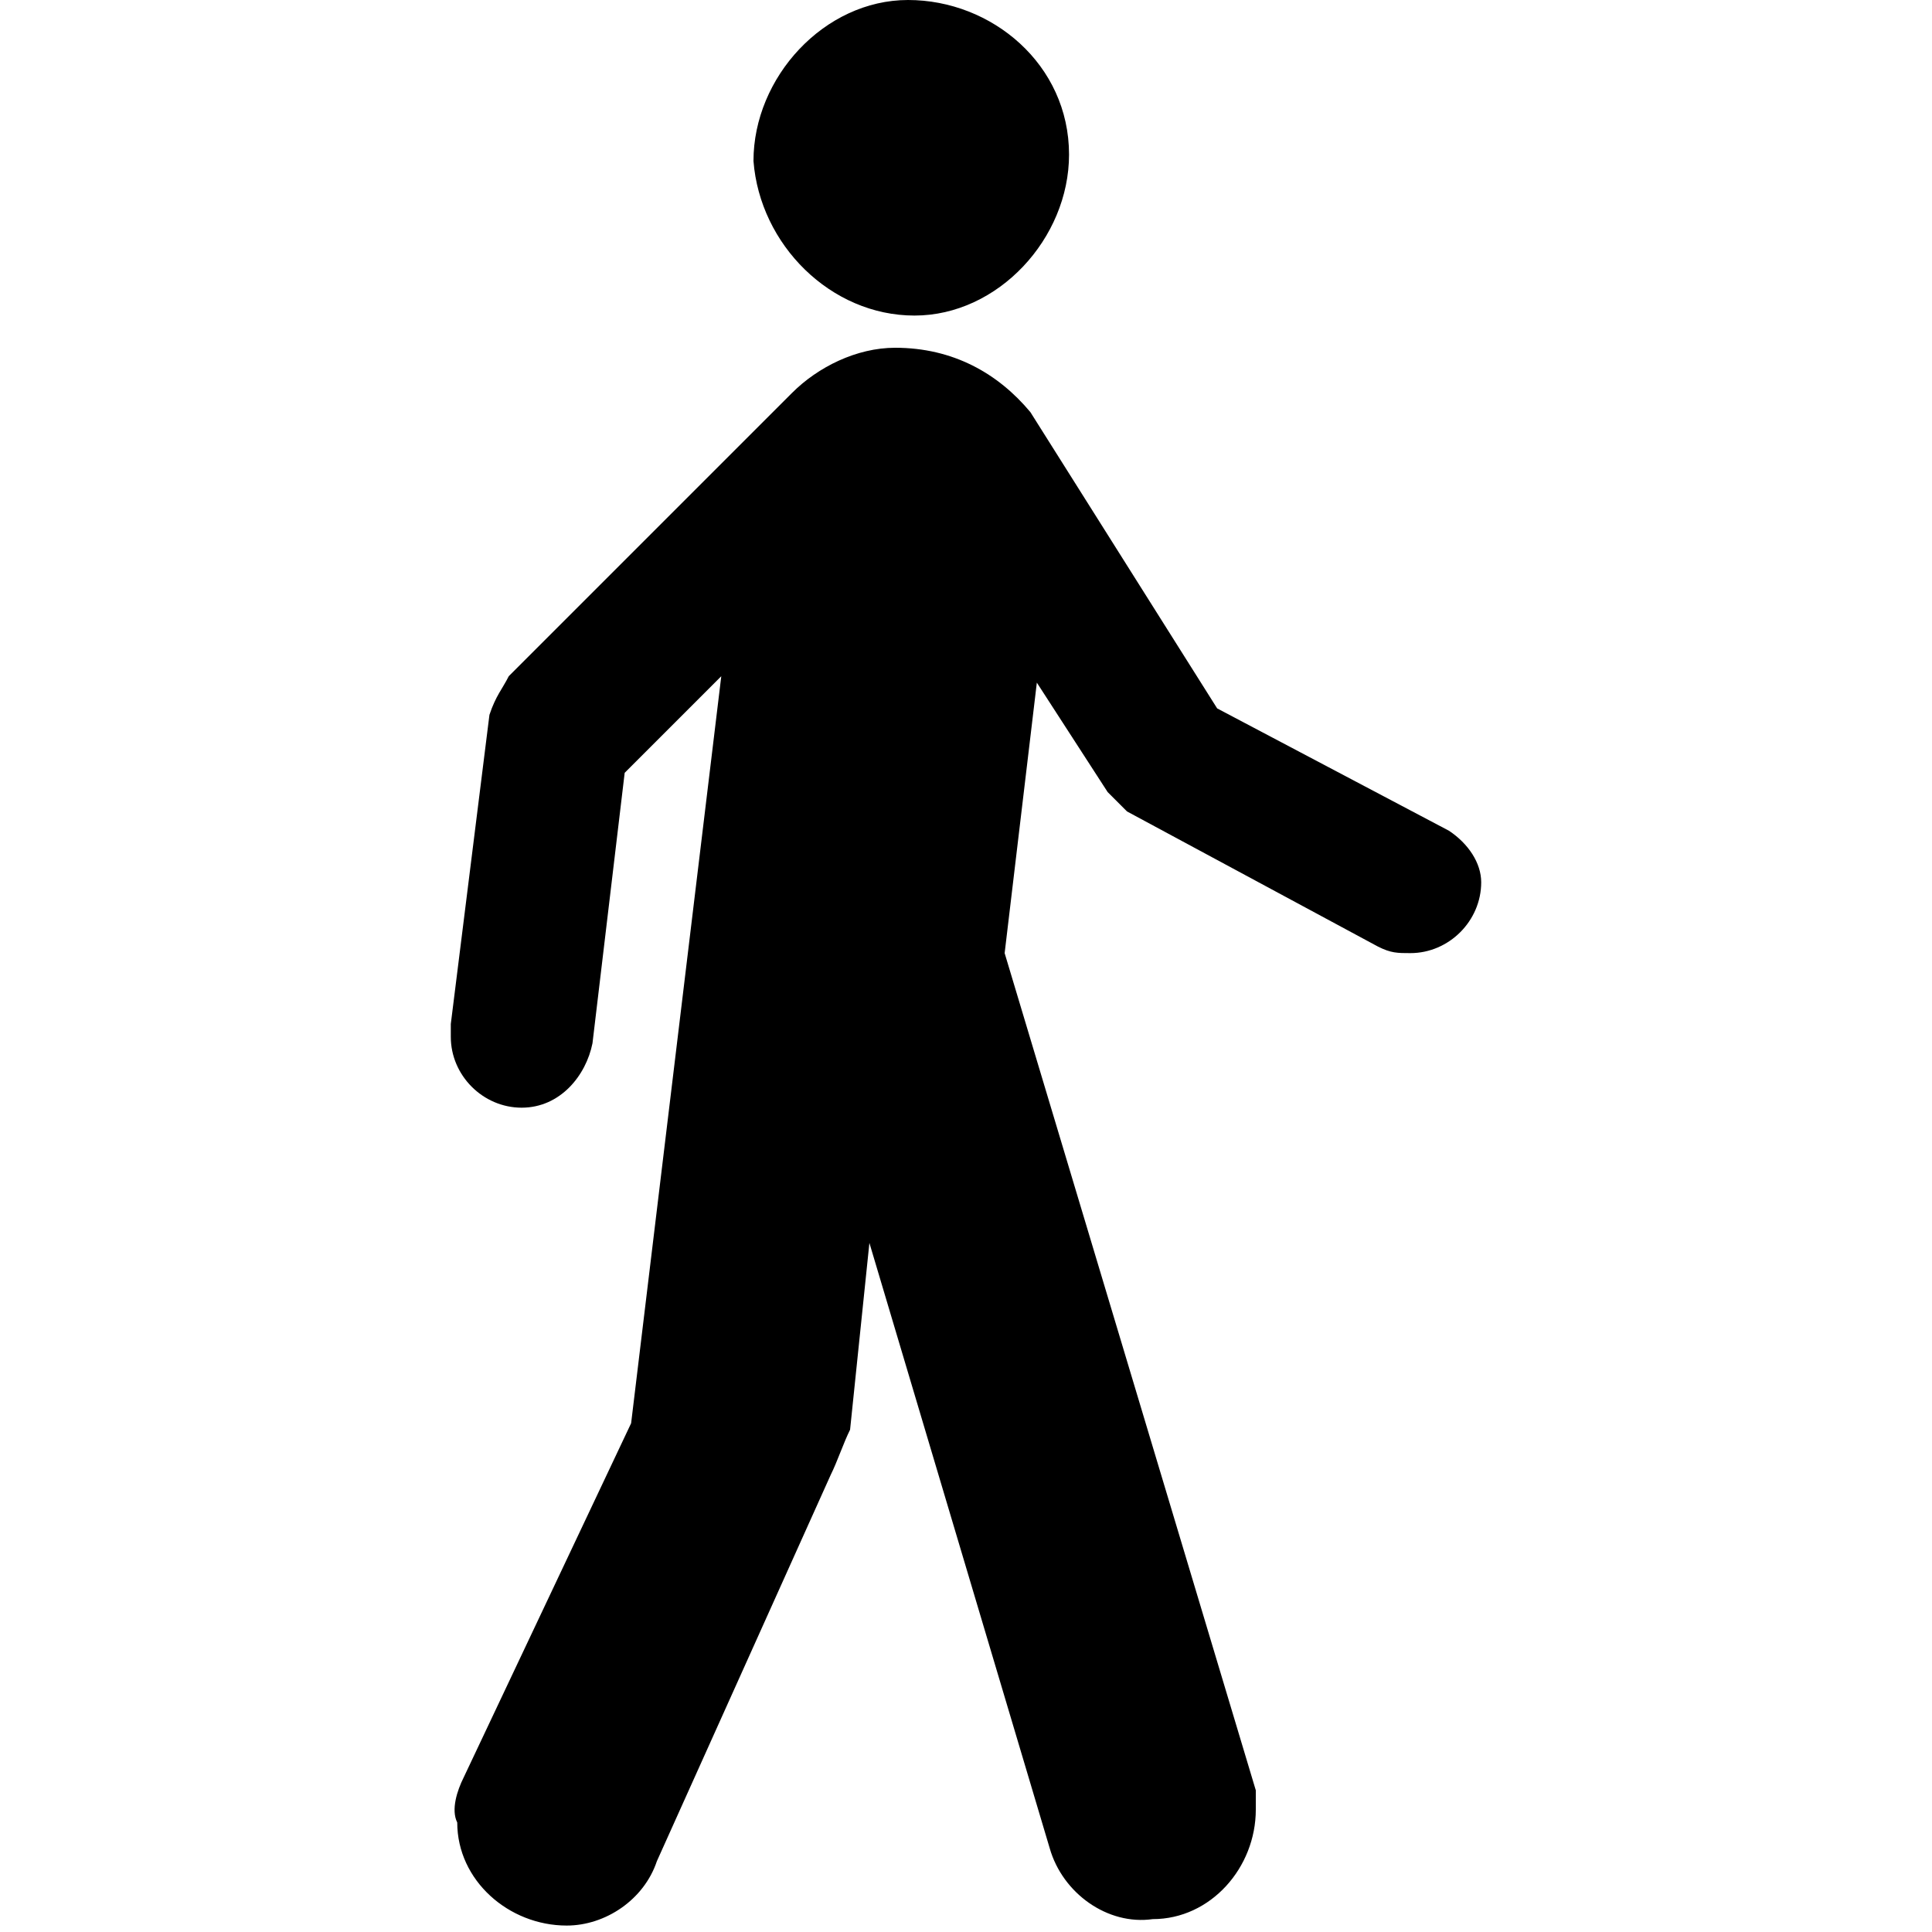 <?xml version="1.0" encoding="utf-8"?>
<!-- Generator: Adobe Illustrator 22.1.0, SVG Export Plug-In . SVG Version: 6.00 Build 0)  -->
<svg version="1.1" id="Layer_1" xmlns="http://www.w3.org/2000/svg" xmlns:xlink="http://www.w3.org/1999/xlink" x="0px" y="0px"
	 width="30px" height="30px" viewBox="0 0 30 30" enable-background="new 0 0 30 30" xml:space="preserve">
<path d="M14.2,4.9c1.3,0,2.4-1.2,2.4-2.5C16.6,1,15.4,0,14.1,0c-1.3,0-2.4,1.2-2.4,2.5C11.8,3.8,12.9,4.9,14.2,4.9z"/>
<path d="M22.5,12.9L18.9,11L16,6.4c-0.5-0.6-1.2-1-2.1-1c-0.6,0-1.2,0.3-1.6,0.7l-4.4,4.4c-0.1,0.2-0.2,0.3-0.3,0.6L7,15.9
	C7,16,7,16,7,16.1c0,0.6,0.5,1.1,1.1,1.1c0.6,0,1-0.5,1.1-1l0.5-4.2l1.5-1.5L9.8,22.1l-2.6,5.5c-0.1,0.2-0.2,0.5-0.1,0.7
	c0,0.9,0.8,1.6,1.7,1.6c0.6,0,1.2-0.4,1.4-1l2.7-6c0.1-0.2,0.2-0.5,0.3-0.7l0.3-2.9l2.8,9.4c0.2,0.7,0.9,1.2,1.6,1.1
	c0.9,0,1.6-0.8,1.6-1.7c0-0.1,0-0.2,0-0.3l-3.9-13l0.5-4.2l1.1,1.7c0.1,0.1,0.2,0.2,0.3,0.3l3.9,2.1c0.2,0.1,0.3,0.1,0.5,0.1
	c0.6,0,1.1-0.5,1.1-1.1C23,13.4,22.8,13.1,22.5,12.9z"/>
</svg>
